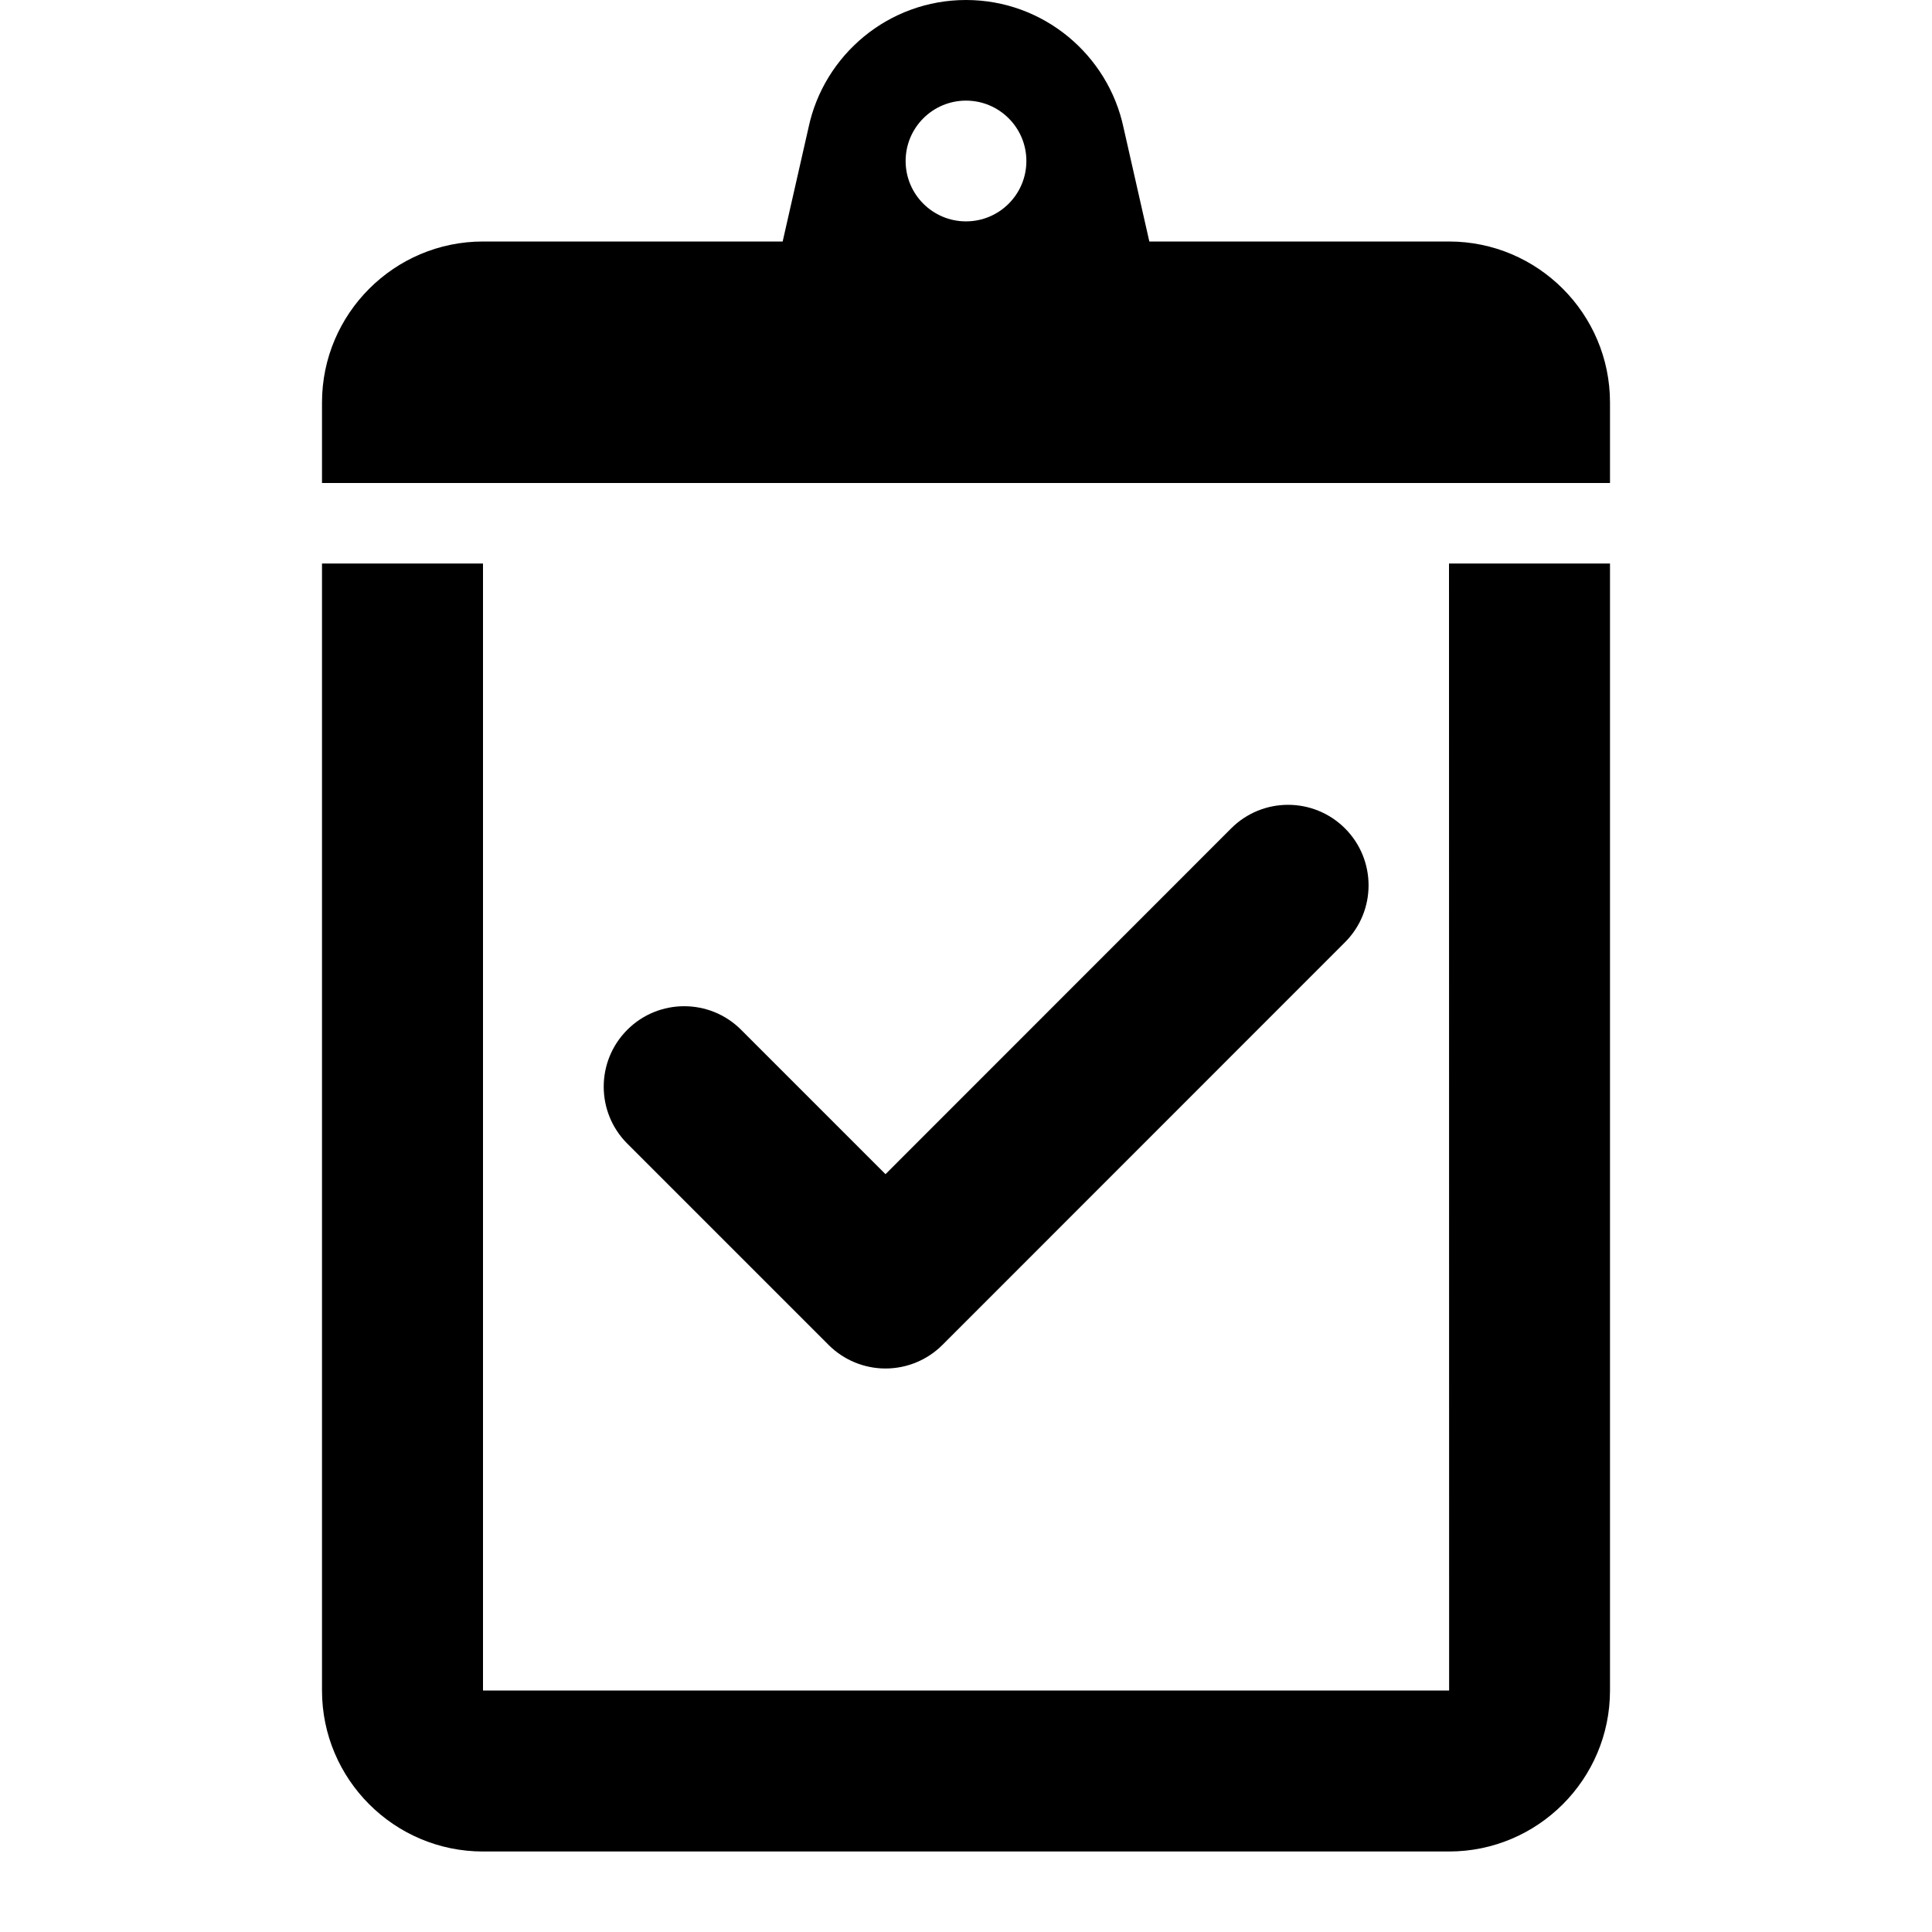 <?xml version="1.0" encoding="utf-8"?>
<!-- Generator: Adobe Illustrator 16.0.0, SVG Export Plug-In . SVG Version: 6.00 Build 0)  -->
<svg xmlns="http://www.w3.org/2000/svg" xmlns:xlink="http://www.w3.org/1999/xlink" version="1.1" id="Layer_1" x="0px" y="0px" width="48px" height="48px" viewBox="0 0 48 48" enable-background="new 0 0 48 48" xml:space="preserve">
<path d="M36,14h4v28c0,2.206-1.794,4-4,4H12c-2.205,0-4-1.794-4-4V14h4v28h24.003L36,14z M40,10v2h-4H12H8v-2c0-2.205,1.795-4,4-4  h7.445l0.641-2.824C20.467,1.363,22.077,0,24,0s3.533,1.364,3.915,3.176L28.555,6H36C38.206,6,40,7.795,40,10z M25.5,4  c0-0.828-0.672-1.5-1.5-1.5S22.5,3.172,22.5,4s0.672,1.5,1.5,1.5S25.5,4.828,25.5,4z M23.415,33.414L33.416,23.41  c0.781-0.781,0.781-2.047,0-2.829c-0.781-0.78-2.047-0.781-2.828,0L22,29.172l-3.587-3.587c-0.78-0.781-2.048-0.781-2.828,0  c-0.781,0.781-0.781,2.047,0,2.828l5.001,5.001C20.961,33.789,21.47,34,22,34C22.531,34,23.04,33.789,23.415,33.414z"/>
</svg>
